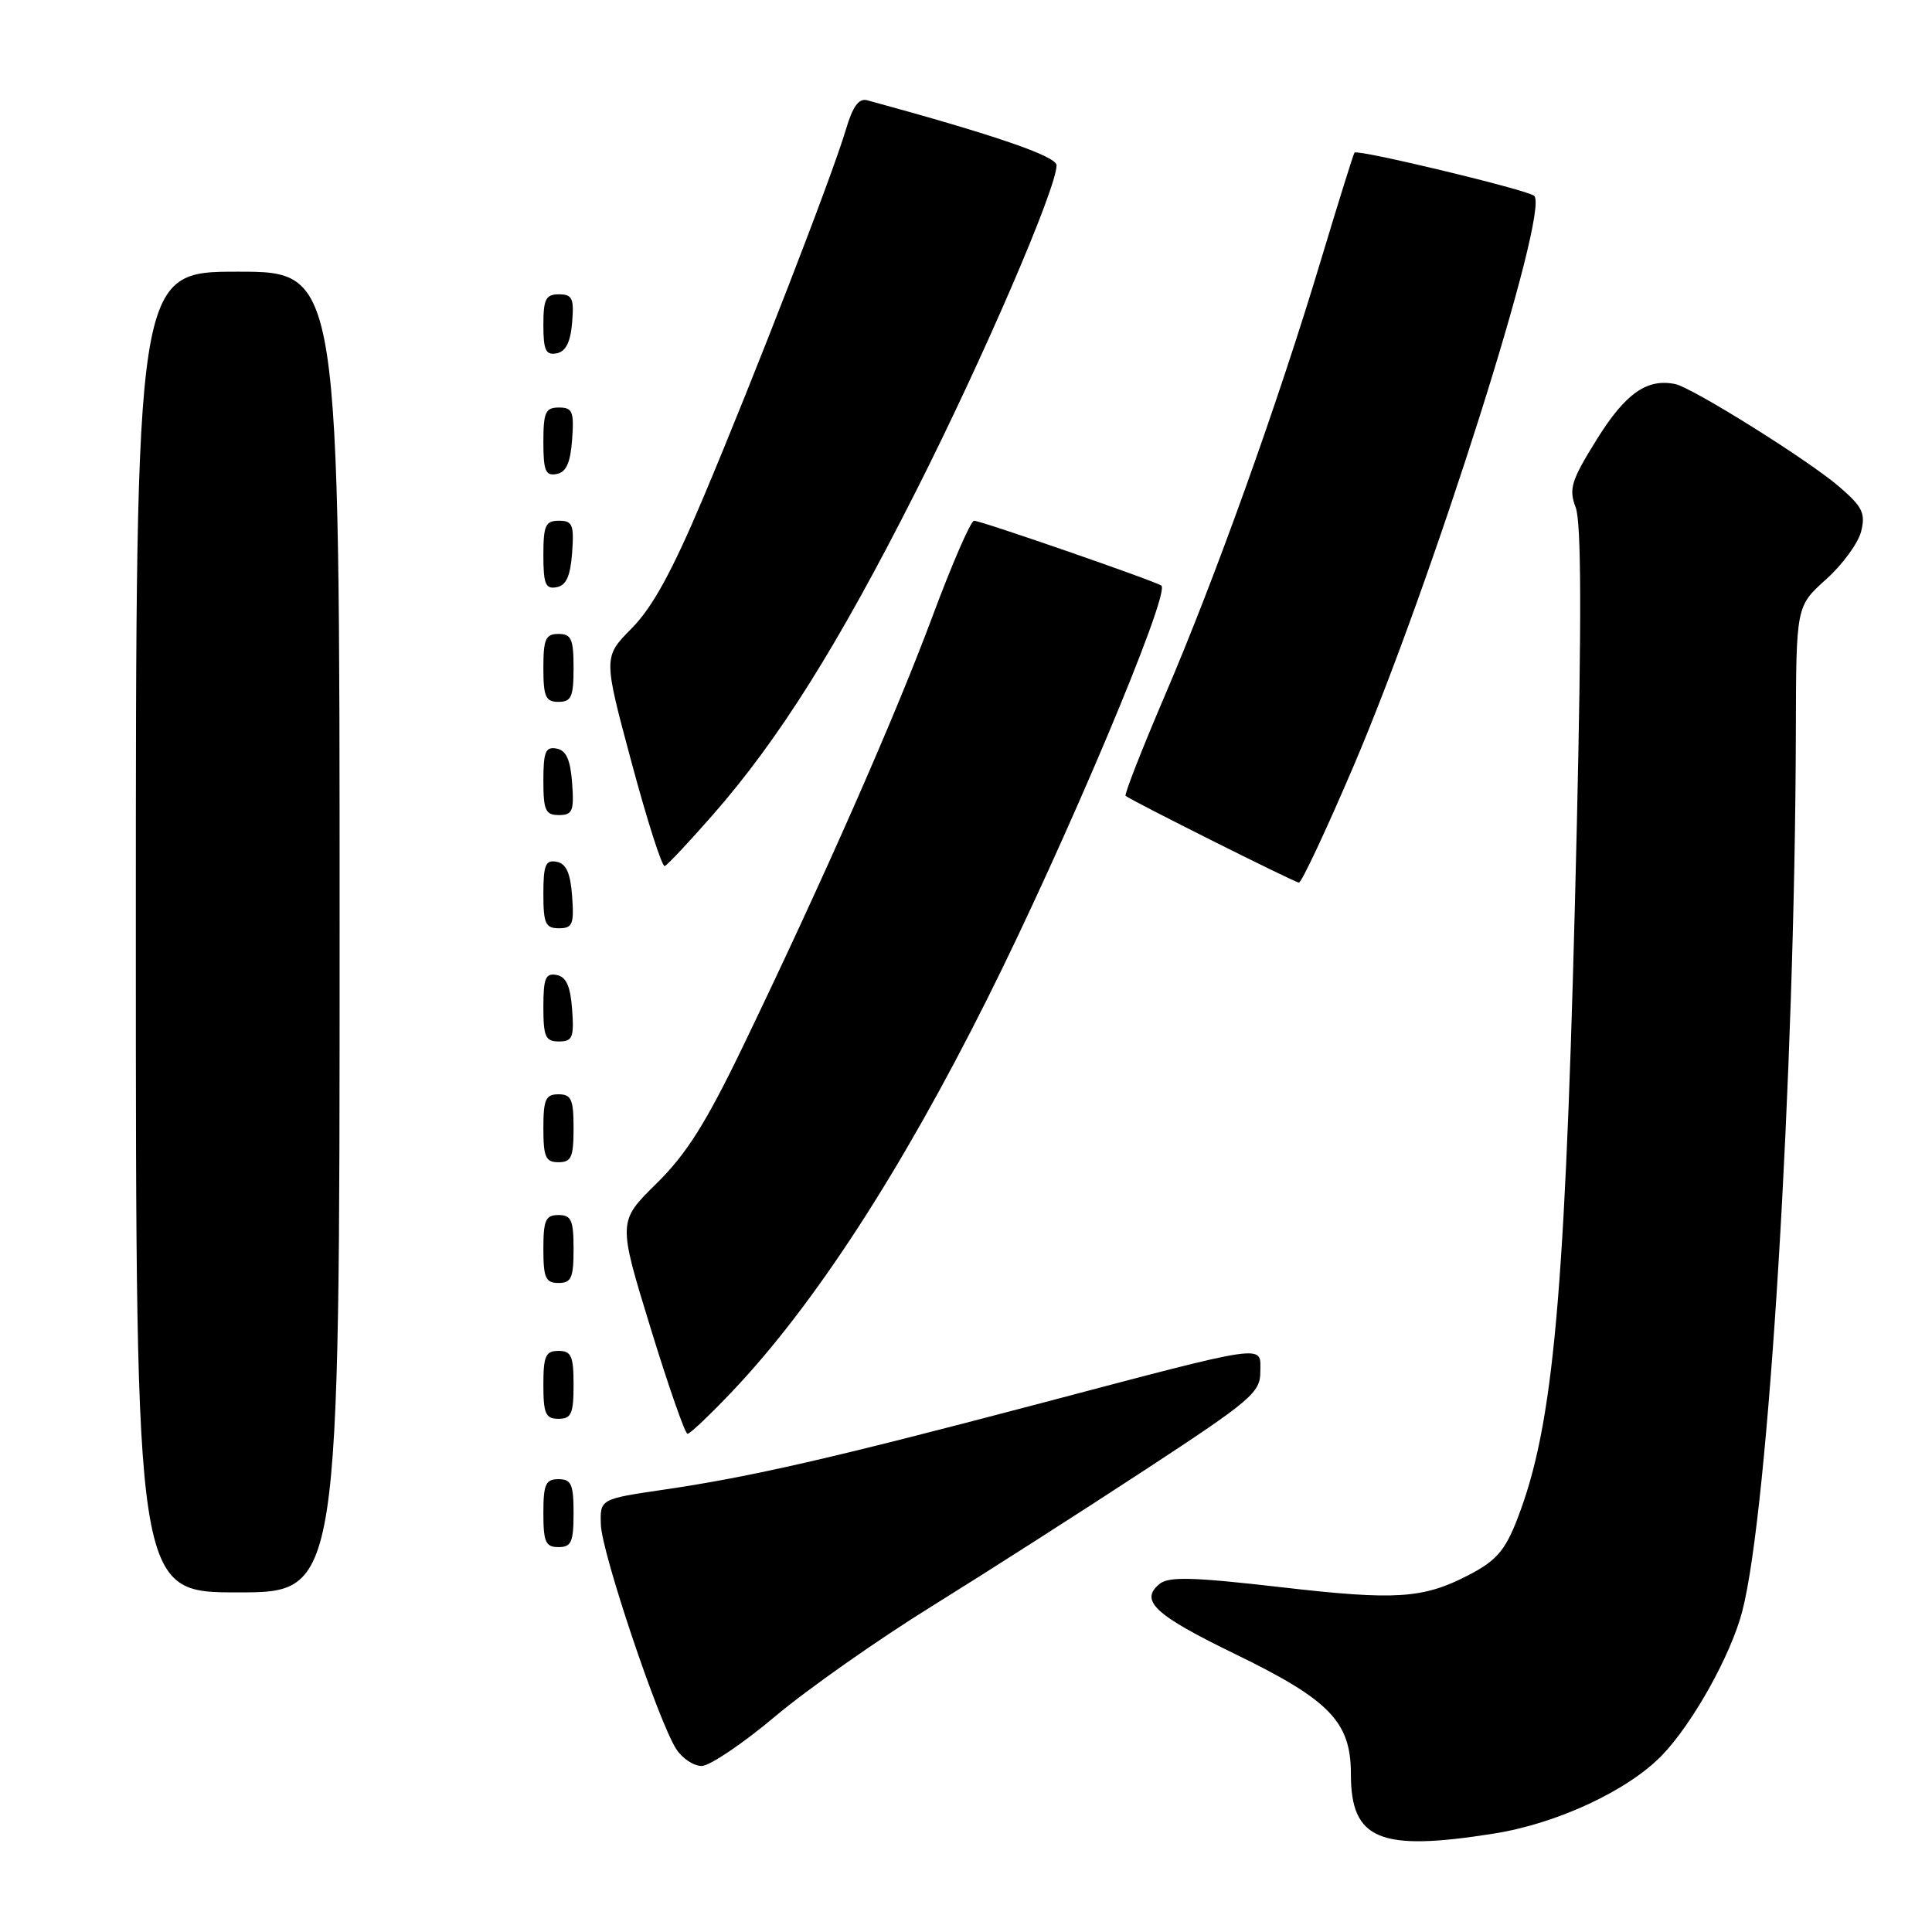 <?xml version="1.0" encoding="UTF-8" standalone="no"?>
<!DOCTYPE svg PUBLIC "-//W3C//DTD SVG 1.1//EN" "http://www.w3.org/Graphics/SVG/1.1/DTD/svg11.dtd" >
<svg xmlns="http://www.w3.org/2000/svg" xmlns:xlink="http://www.w3.org/1999/xlink" version="1.1" viewBox="0 0 256 256">
 <g >
 <path fill="currentColor"
d=" M 198.00 242.95 C 206.34 241.62 215.67 237.27 220.19 232.62 C 224.27 228.41 229.34 219.34 230.86 213.50 C 234.33 200.17 237.84 142.60 237.96 96.91 C 238.00 80.33 238.00 80.33 241.95 76.78 C 244.13 74.83 246.22 71.97 246.61 70.42 C 247.21 68.01 246.80 67.16 243.70 64.49 C 239.67 61.00 224.25 51.36 221.97 50.89 C 218.23 50.12 215.38 52.13 211.61 58.18 C 208.18 63.70 207.85 64.76 208.79 67.25 C 209.53 69.21 209.57 81.93 208.94 109.28 C 207.56 168.98 206.07 187.35 201.56 199.91 C 199.63 205.29 198.53 206.67 194.57 208.72 C 188.58 211.83 184.94 212.07 169.82 210.32 C 158.00 208.96 154.86 208.88 153.63 209.89 C 150.97 212.10 153.02 214.00 163.62 219.15 C 176.22 225.27 179.00 228.15 179.00 235.08 C 179.00 243.80 182.80 245.37 198.00 242.95 Z  M 102.70 227.44 C 106.99 223.83 116.35 217.25 123.50 212.82 C 130.65 208.38 143.36 200.25 151.75 194.75 C 165.79 185.55 167.00 184.52 167.00 181.77 C 167.00 178.09 168.53 177.86 137.40 186.07 C 110.20 193.24 99.43 195.71 88.00 197.38 C 79.50 198.63 79.50 198.63 79.62 202.06 C 79.75 205.79 87.24 228.09 89.60 231.75 C 90.39 232.99 91.91 234.00 92.97 234.00 C 94.03 234.00 98.41 231.05 102.70 227.44 Z  M 45.00 123.50 C 45.00 36.00 45.00 36.00 31.50 36.00 C 18.00 36.00 18.00 36.00 18.00 123.50 C 18.00 211.00 18.00 211.00 31.50 211.00 C 45.00 211.00 45.00 211.00 45.00 123.50 Z  M 76.00 200.50 C 76.00 196.67 75.70 196.00 74.00 196.00 C 72.30 196.00 72.00 196.67 72.00 200.50 C 72.00 204.33 72.30 205.00 74.00 205.00 C 75.70 205.00 76.00 204.33 76.00 200.50 Z  M 97.14 184.25 C 107.93 172.84 119.37 155.22 130.79 132.41 C 141.17 111.69 155.09 78.67 153.89 77.60 C 153.31 77.08 130.00 69.00 129.07 69.00 C 128.63 69.00 126.14 74.74 123.53 81.75 C 118.54 95.13 109.17 116.39 98.48 138.58 C 93.55 148.81 90.97 152.90 87.00 156.81 C 81.87 161.86 81.87 161.86 86.19 175.92 C 88.56 183.65 90.77 189.98 91.10 189.99 C 91.43 190.00 94.14 187.41 97.14 184.25 Z  M 76.00 183.50 C 76.00 179.67 75.70 179.00 74.00 179.00 C 72.30 179.00 72.00 179.67 72.00 183.50 C 72.00 187.33 72.30 188.00 74.00 188.00 C 75.70 188.00 76.00 187.33 76.00 183.50 Z  M 76.00 165.50 C 76.00 161.67 75.70 161.00 74.00 161.00 C 72.30 161.00 72.00 161.67 72.00 165.50 C 72.00 169.33 72.30 170.00 74.00 170.00 C 75.70 170.00 76.00 169.33 76.00 165.50 Z  M 76.00 149.50 C 76.00 145.67 75.70 145.00 74.00 145.00 C 72.30 145.00 72.00 145.67 72.00 149.50 C 72.00 153.33 72.30 154.00 74.00 154.00 C 75.70 154.00 76.00 153.33 76.00 149.50 Z  M 75.81 133.76 C 75.58 130.66 75.03 129.43 73.75 129.19 C 72.29 128.91 72.00 129.61 72.00 133.43 C 72.00 137.38 72.28 138.00 74.06 138.00 C 75.86 138.00 76.08 137.47 75.81 133.76 Z  M 75.81 118.76 C 75.58 115.66 75.03 114.43 73.75 114.19 C 72.29 113.91 72.00 114.61 72.00 118.43 C 72.00 122.38 72.28 123.00 74.06 123.00 C 75.86 123.00 76.08 122.47 75.81 118.76 Z  M 179.29 101.66 C 189.76 77.19 205.39 27.89 203.29 25.95 C 202.45 25.17 179.89 19.75 179.48 20.22 C 179.34 20.37 177.34 26.80 175.02 34.50 C 169.34 53.40 161.04 76.56 154.33 92.21 C 151.29 99.32 148.96 105.28 149.15 105.45 C 149.79 106.03 171.49 116.90 172.11 116.95 C 172.45 116.98 175.68 110.10 179.29 101.66 Z  M 94.43 108.00 C 103.18 98.03 111.03 85.54 121.35 65.13 C 130.30 47.44 140.00 24.94 140.00 21.90 C 139.99 20.70 131.80 17.89 114.93 13.29 C 113.80 12.98 113.00 14.07 112.08 17.18 C 110.28 23.27 99.92 49.99 93.18 65.96 C 89.08 75.69 86.45 80.48 83.72 83.24 C 79.93 87.07 79.93 87.07 83.69 101.04 C 85.75 108.73 87.73 114.90 88.08 114.76 C 88.44 114.62 91.29 111.58 94.43 108.00 Z  M 75.81 103.76 C 75.58 100.66 75.03 99.43 73.75 99.19 C 72.29 98.91 72.00 99.61 72.00 103.43 C 72.00 107.38 72.28 108.00 74.06 108.00 C 75.86 108.00 76.08 107.47 75.81 103.76 Z  M 76.00 88.50 C 76.00 84.67 75.70 84.00 74.00 84.00 C 72.30 84.00 72.00 84.67 72.00 88.50 C 72.00 92.33 72.30 93.00 74.00 93.00 C 75.70 93.00 76.00 92.33 76.00 88.50 Z  M 75.81 73.24 C 76.08 69.53 75.86 69.00 74.06 69.00 C 72.28 69.00 72.00 69.62 72.00 73.57 C 72.00 77.39 72.29 78.09 73.75 77.81 C 75.03 77.57 75.58 76.34 75.81 73.24 Z  M 75.81 58.24 C 76.08 54.53 75.86 54.00 74.06 54.00 C 72.28 54.00 72.00 54.62 72.00 58.57 C 72.00 62.39 72.29 63.09 73.75 62.81 C 75.03 62.57 75.58 61.34 75.81 58.24 Z  M 75.81 42.74 C 76.08 39.53 75.83 39.00 74.06 39.00 C 72.32 39.00 72.00 39.63 72.00 43.07 C 72.00 46.41 72.32 47.09 73.75 46.82 C 74.97 46.58 75.59 45.36 75.81 42.74 Z "/>
</g>
</svg>